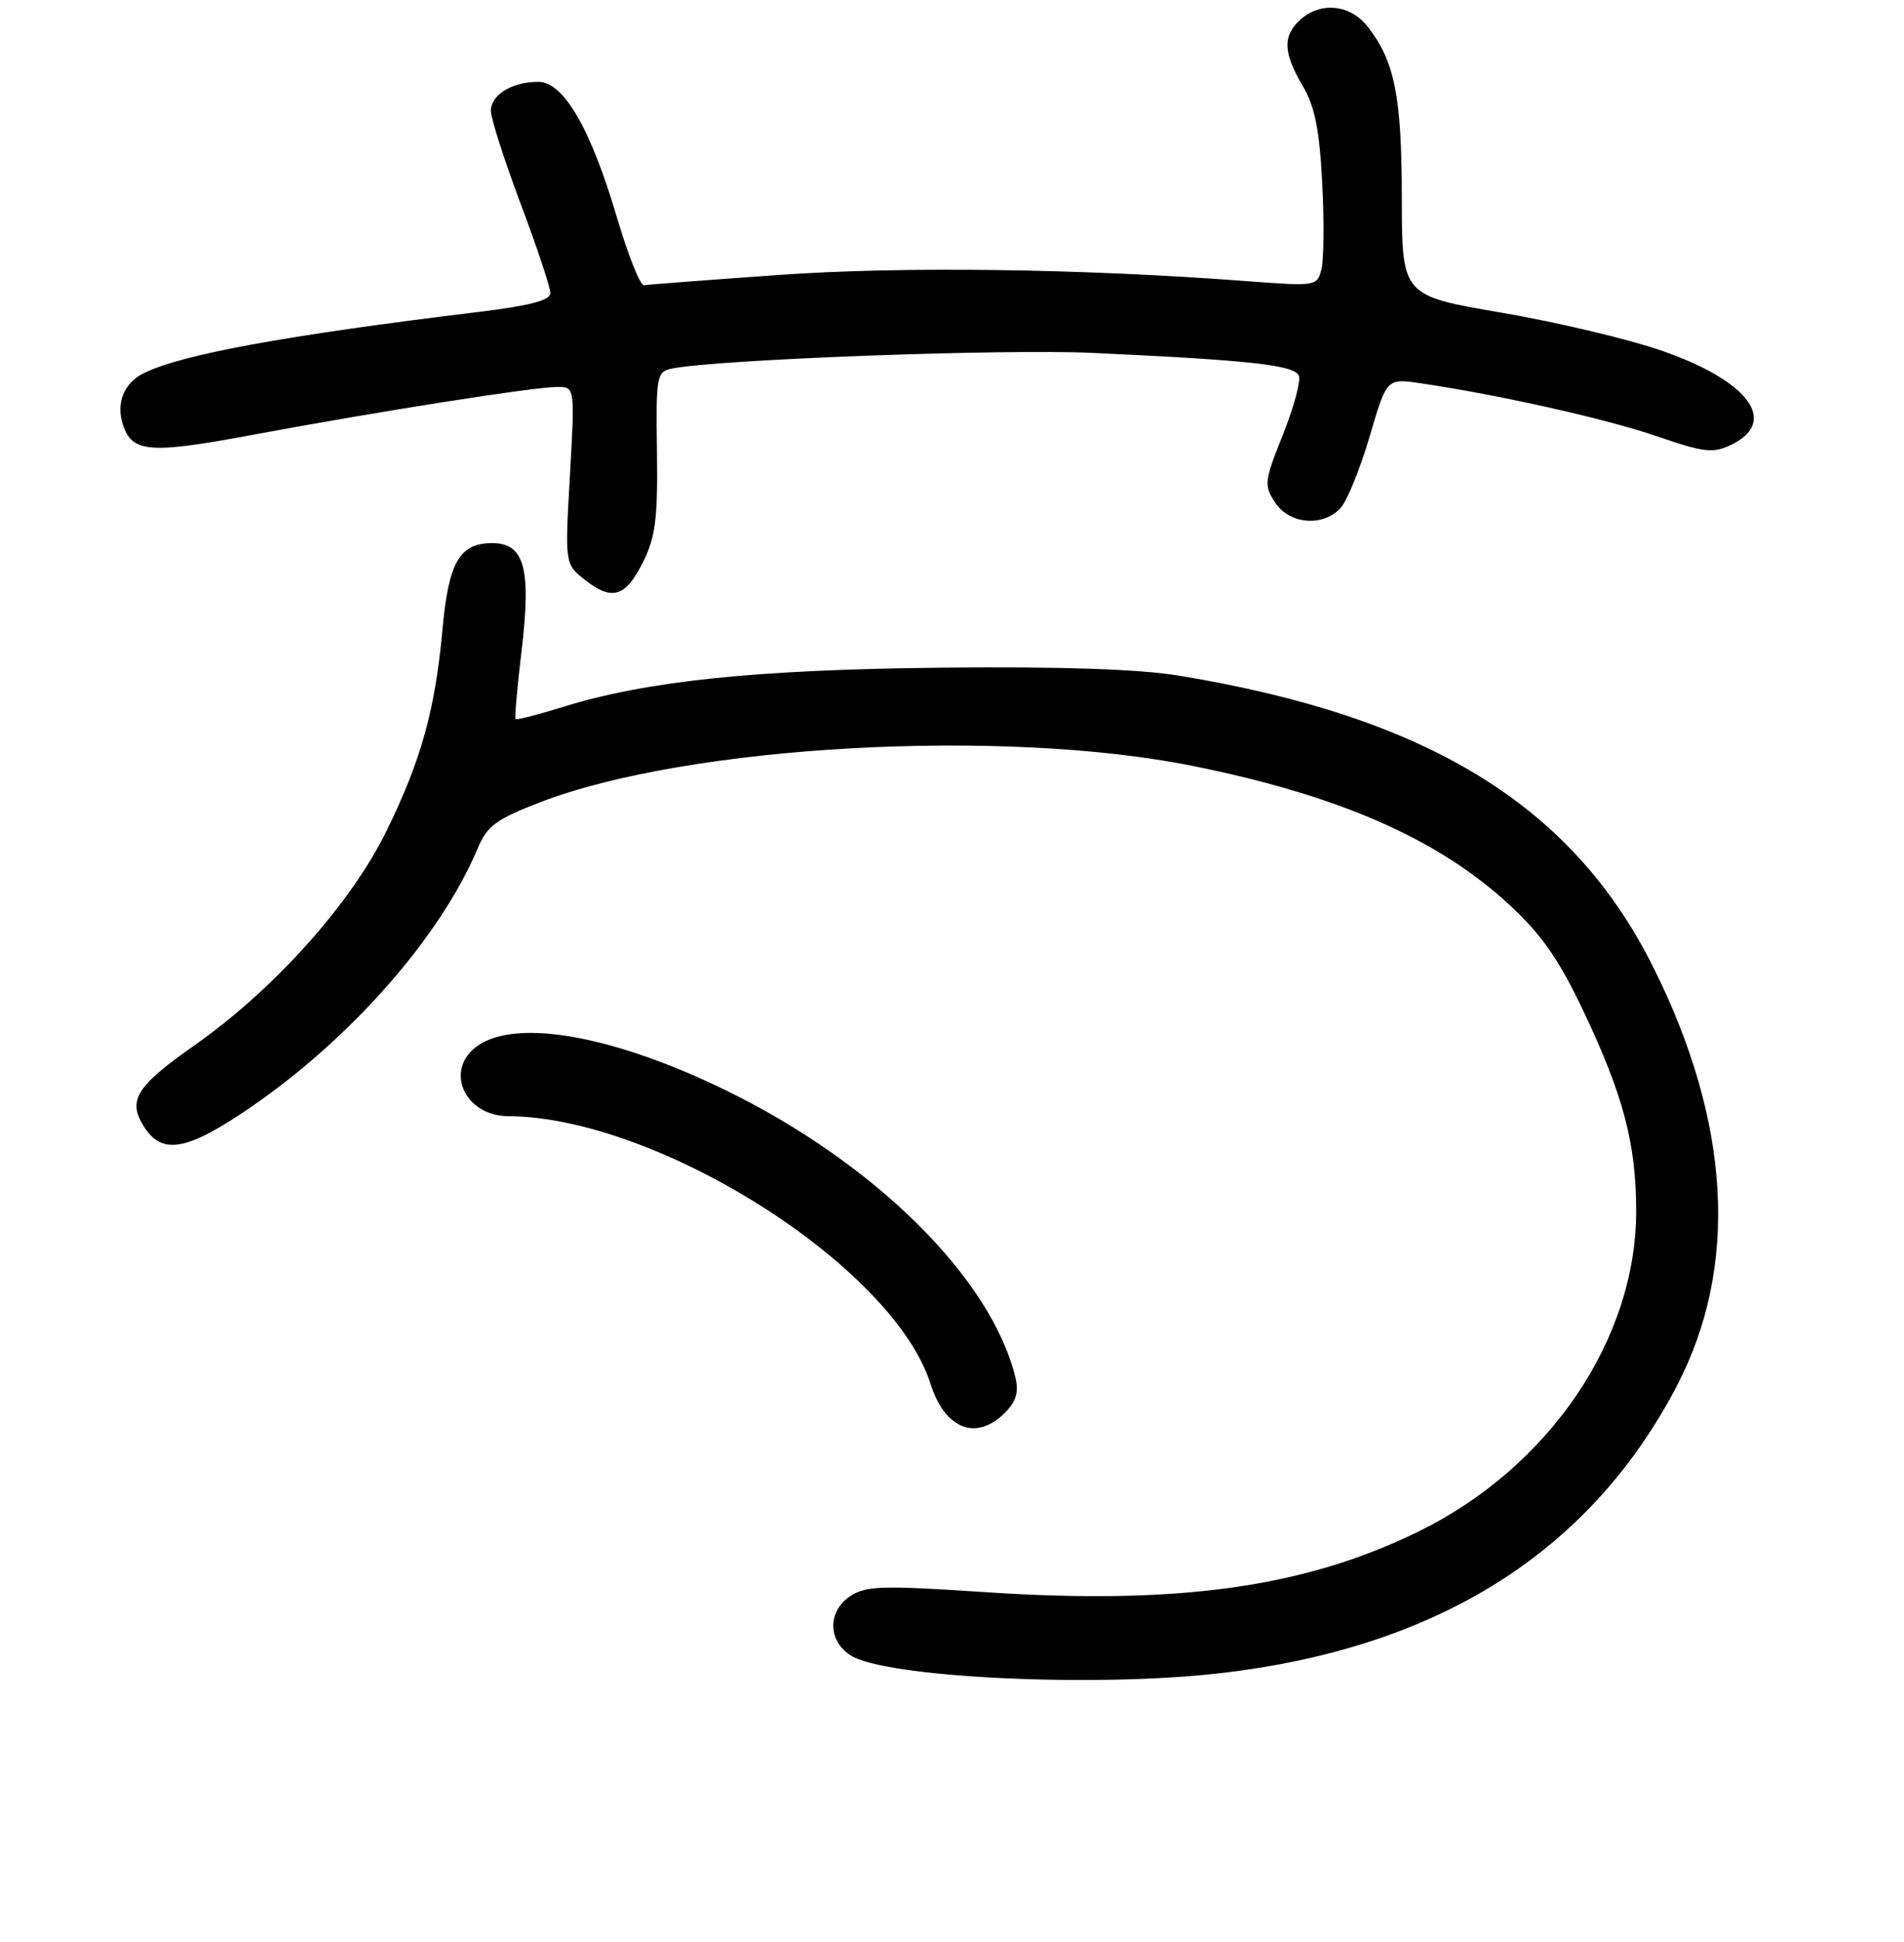<?xml version="1.0" encoding="UTF-8" standalone="no"?>
<!DOCTYPE svg PUBLIC "-//W3C//DTD SVG 1.1//EN" "http://www.w3.org/Graphics/SVG/1.1/DTD/svg11.dtd" >
<svg xmlns="http://www.w3.org/2000/svg" xmlns:xlink="http://www.w3.org/1999/xlink" version="1.1" viewBox="0 0 256 261">
 <g >
 <path fill="currentColor"
d=" M 163.67 224.93 C 193.09 221.65 213.71 208.75 225.44 186.31 C 233.82 170.27 232.73 150.91 222.29 130.00 C 211.42 108.24 192.01 96.32 158.50 90.81 C 153.12 89.93 142.71 89.58 126.70 89.74 C 101.71 89.99 86.94 91.52 75.71 95.01 C 72.34 96.06 69.47 96.80 69.32 96.66 C 69.18 96.51 69.54 92.37 70.13 87.45 C 71.45 76.41 70.52 73.00 66.18 73.00 C 61.81 73.00 60.32 75.55 59.51 84.43 C 58.52 95.38 56.66 102.11 51.97 111.68 C 47.19 121.45 36.84 133.00 26.13 140.51 C 18.23 146.05 17.08 147.95 19.44 151.55 C 21.89 155.29 25.25 154.63 33.81 148.75 C 47.33 139.45 59.28 125.80 64.24 114.00 C 65.49 111.01 66.71 110.11 72.62 107.83 C 92.52 100.16 134.91 97.80 160.44 102.96 C 180.08 106.92 193.40 112.77 202.97 121.64 C 207.27 125.62 209.59 128.94 212.86 135.82 C 218.26 147.19 219.97 153.64 219.99 162.72 C 220.02 179.98 208.33 197.21 190.74 205.84 C 175.41 213.36 158.41 215.73 132.37 213.99 C 118.74 213.08 116.43 213.14 114.37 214.50 C 111.27 216.52 111.26 220.47 114.34 222.48 C 118.86 225.45 146.67 226.83 163.67 224.93 Z  M 135.09 189.91 C 136.62 188.38 137.00 187.12 136.53 185.16 C 133.29 171.82 117.63 156.30 97.50 146.50 C 82.47 139.19 69.49 136.87 64.22 140.56 C 59.69 143.73 62.40 149.99 68.32 150.02 C 88.44 150.13 120.11 170.19 125.11 186.00 C 127.04 192.09 131.26 193.74 135.09 189.91 Z  M 86.48 75.50 C 88.13 72.19 88.45 69.66 88.33 60.75 C 88.19 50.48 88.28 49.97 90.34 49.54 C 96.20 48.32 134.80 46.88 146.83 47.43 C 168.07 48.41 174.09 49.07 174.64 50.51 C 174.92 51.23 173.94 54.80 172.48 58.45 C 169.99 64.69 169.92 65.23 171.44 67.54 C 173.37 70.49 177.92 70.86 180.27 68.25 C 181.14 67.29 182.88 62.98 184.15 58.67 C 186.45 50.84 186.45 50.84 190.97 51.51 C 201.46 53.05 215.99 56.30 222.74 58.63 C 229.11 60.81 230.32 60.96 232.73 59.80 C 239.22 56.69 235.15 51.18 223.35 47.11 C 218.86 45.56 209.19 43.27 201.85 42.02 C 188.50 39.74 188.50 39.74 188.48 26.62 C 188.47 12.94 187.52 8.20 183.87 3.56 C 181.53 0.58 177.56 0.19 174.83 2.65 C 172.44 4.82 172.52 7.07 175.14 11.52 C 176.78 14.29 177.40 17.36 177.77 24.48 C 178.04 29.62 178.00 34.87 177.68 36.16 C 177.10 38.47 176.97 38.49 167.80 37.80 C 145.37 36.10 121.24 35.78 104.69 36.96 C 95.23 37.63 87.09 38.25 86.59 38.34 C 86.10 38.43 84.47 34.37 82.98 29.33 C 79.45 17.33 75.79 11.00 72.39 11.00 C 68.85 11.00 66.00 12.74 66.00 14.90 C 66.00 15.91 67.80 21.52 70.00 27.38 C 72.20 33.23 74.00 38.64 74.00 39.39 C 74.00 40.37 71.23 41.09 64.25 41.94 C 38.29 45.09 24.29 47.66 19.27 50.19 C 16.67 51.50 15.60 54.15 16.50 57.00 C 17.73 60.86 20.03 61.05 34.11 58.42 C 50.70 55.33 71.70 52.02 74.90 52.01 C 77.30 52.00 77.30 52.00 76.63 63.91 C 75.95 75.82 75.95 75.82 78.66 77.95 C 82.31 80.82 84.13 80.25 86.48 75.50 Z "/>
</g>
</svg>